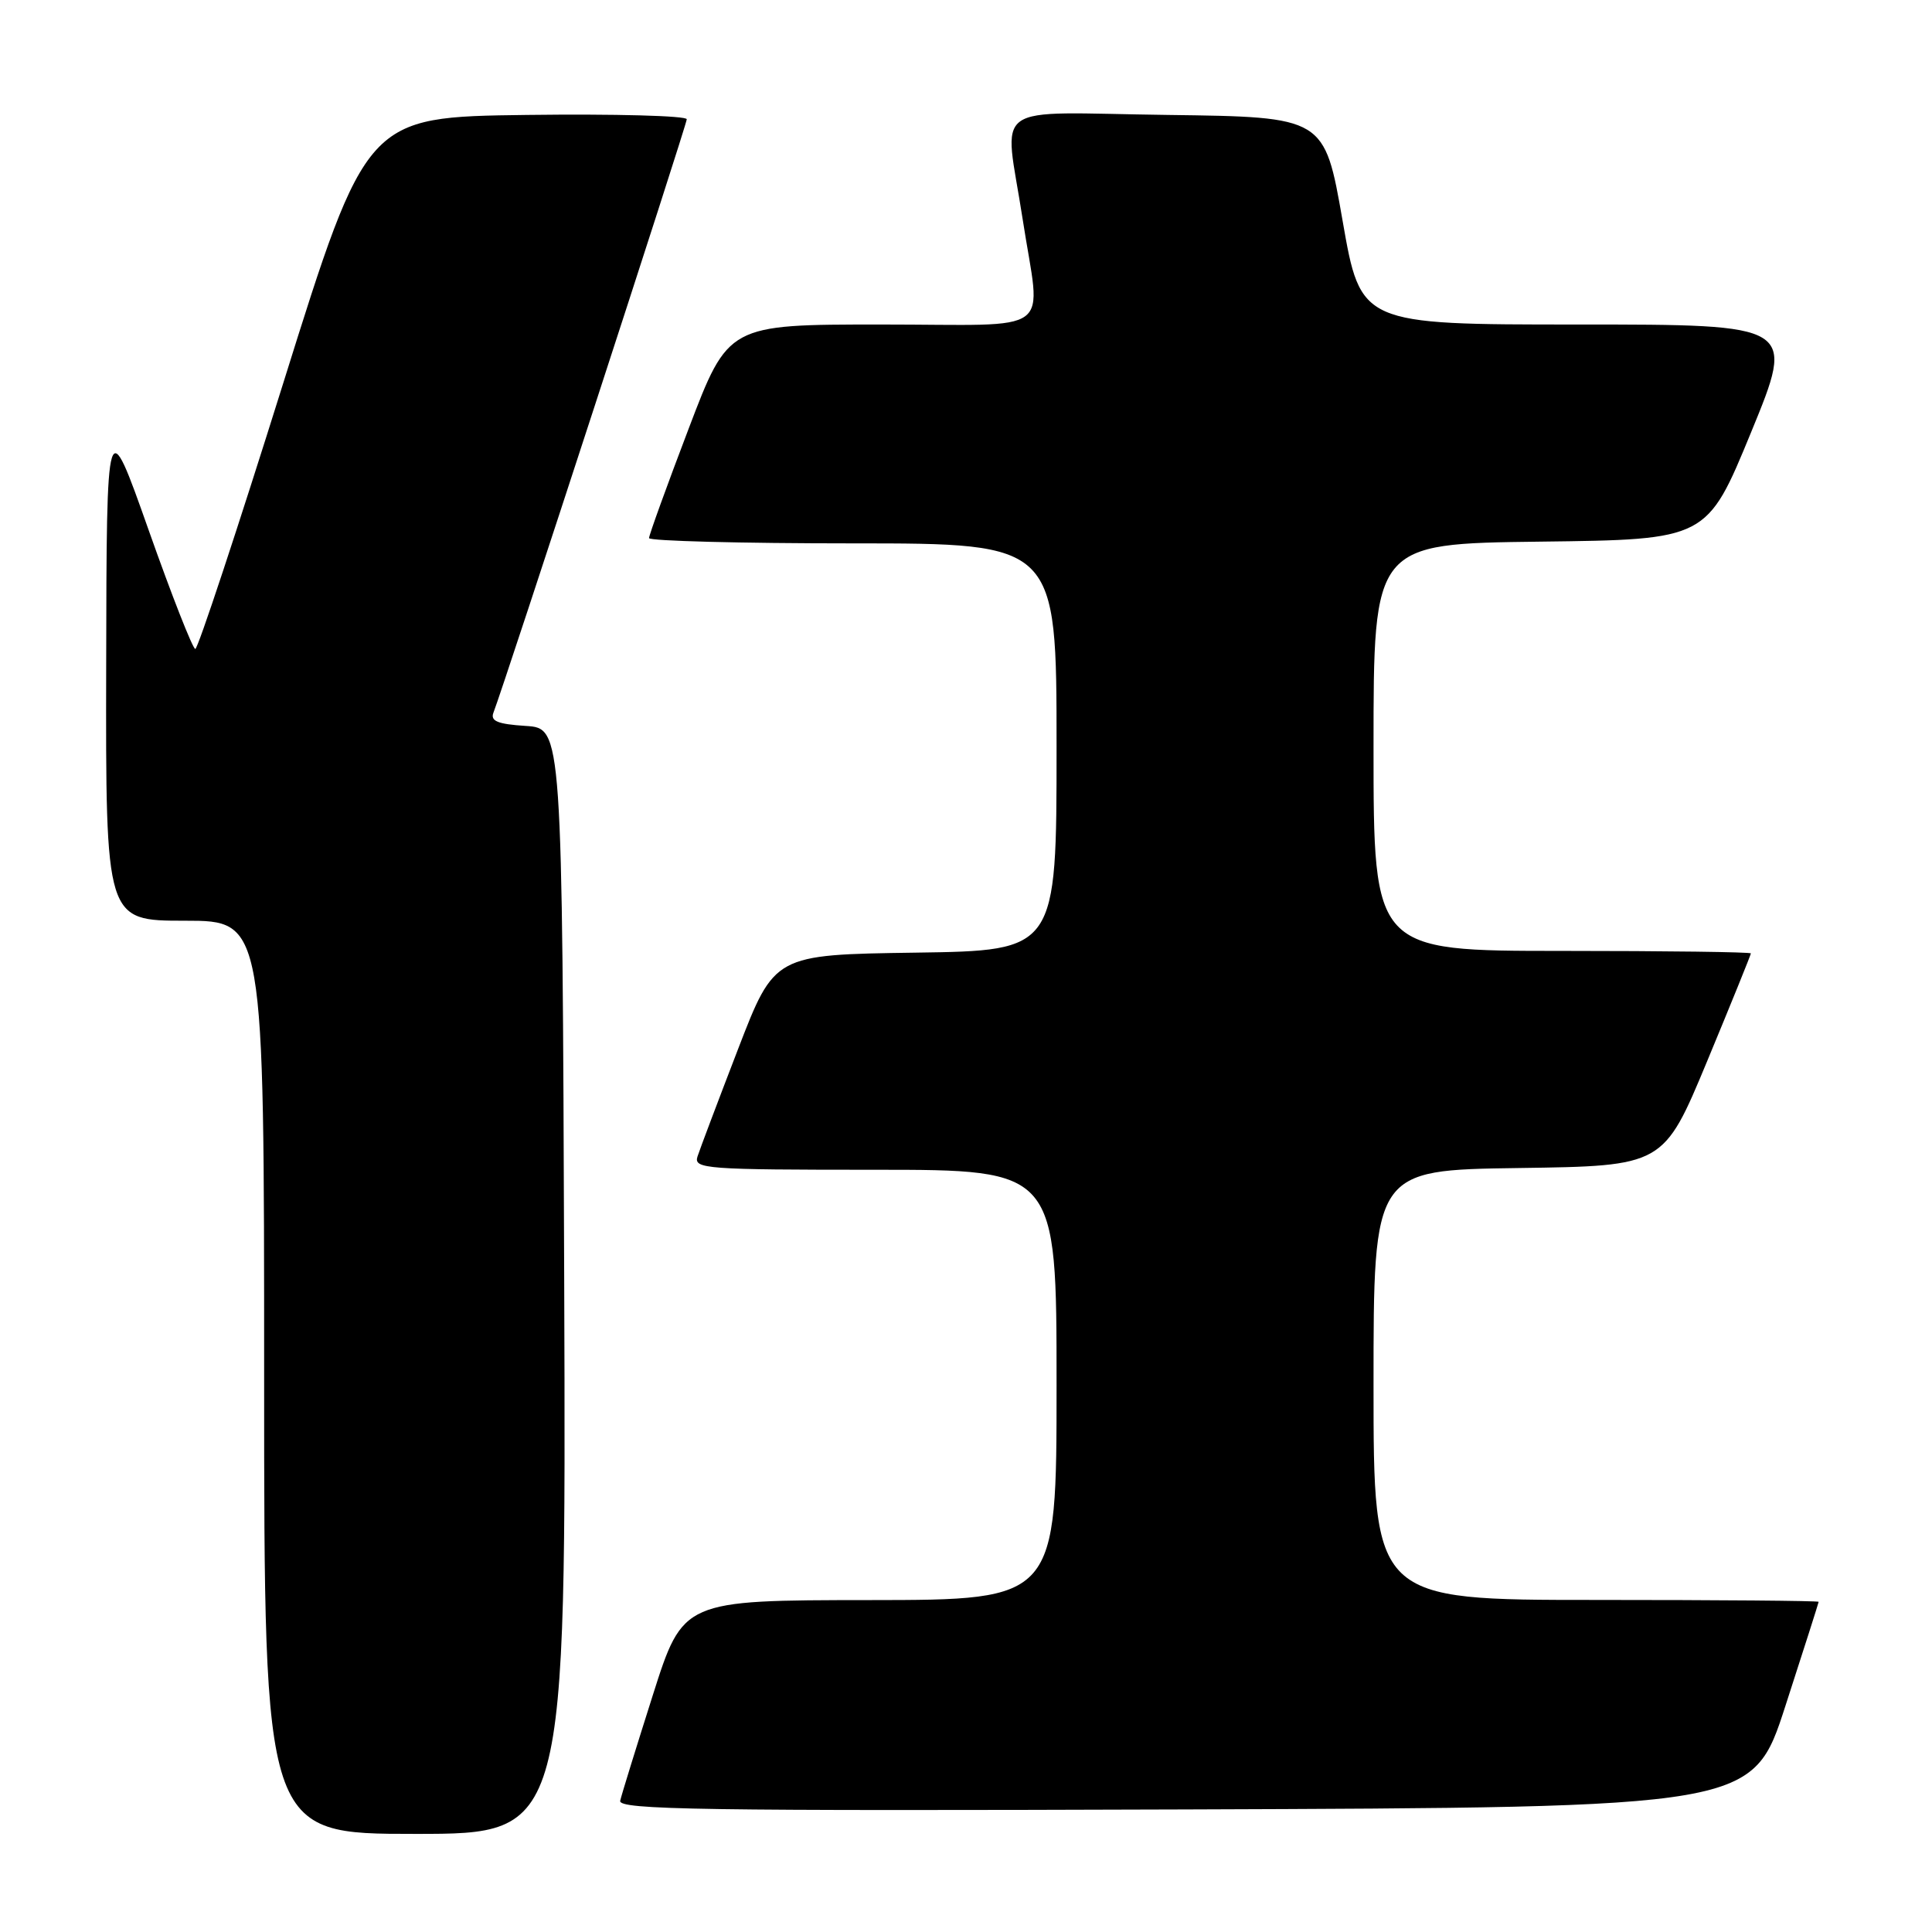 <?xml version="1.0" encoding="UTF-8" standalone="no"?>
<!DOCTYPE svg PUBLIC "-//W3C//DTD SVG 1.1//EN" "http://www.w3.org/Graphics/SVG/1.1/DTD/svg11.dtd" >
<svg xmlns="http://www.w3.org/2000/svg" xmlns:xlink="http://www.w3.org/1999/xlink" version="1.1" viewBox="0 0 256 256">
 <g >
 <path fill="currentColor"
d=" M 74.76 169.75 C 74.50 96.50 74.50 96.50 69.67 96.19 C 65.94 95.95 64.96 95.55 65.38 94.44 C 66.93 90.41 91.00 16.52 91.00 15.80 C 91.00 15.34 81.45 15.08 69.79 15.23 C 48.57 15.50 48.57 15.50 37.54 50.74 C 31.47 70.12 26.22 85.98 25.88 85.99 C 25.54 85.99 22.76 78.91 19.70 70.25 C 14.13 54.50 14.13 54.50 14.07 88.25 C 14.00 122.00 14.00 122.00 24.50 122.00 C 35.00 122.00 35.00 122.00 35.00 182.50 C 35.00 243.00 35.00 243.00 55.01 243.00 C 75.01 243.00 75.01 243.00 74.76 169.75 Z  M 236.59 226.00 C 239.00 218.57 240.97 212.39 240.98 212.25 C 240.99 212.11 227.72 212.00 211.50 212.00 C 182.00 212.00 182.00 212.00 182.00 183.52 C 182.00 155.04 182.00 155.04 201.22 154.77 C 220.43 154.50 220.43 154.50 226.22 140.58 C 229.40 132.92 232.00 126.50 232.00 126.33 C 232.00 126.15 220.75 126.00 207.00 126.00 C 182.00 126.00 182.00 126.00 182.00 99.02 C 182.00 72.04 182.00 72.04 204.09 71.77 C 226.18 71.50 226.18 71.50 232.04 57.25 C 237.89 43.00 237.89 43.00 209.09 43.00 C 180.30 43.00 180.30 43.00 177.90 29.25 C 175.50 15.50 175.50 15.50 154.75 15.23 C 130.68 14.92 133.07 13.21 135.50 29.00 C 137.92 44.73 140.25 43.00 116.75 43.00 C 96.50 43.00 96.50 43.00 91.25 56.80 C 88.36 64.38 86.00 70.91 86.00 71.30 C 86.00 71.68 98.15 72.00 113.00 72.00 C 140.00 72.00 140.00 72.00 140.00 98.98 C 140.00 125.96 140.00 125.96 121.31 126.23 C 102.62 126.50 102.62 126.50 97.80 139.00 C 95.15 145.88 92.73 152.29 92.42 153.25 C 91.90 154.88 93.47 155.00 115.93 155.00 C 140.00 155.00 140.00 155.00 140.00 183.50 C 140.00 212.00 140.00 212.00 115.25 212.02 C 90.50 212.04 90.50 212.04 86.50 224.62 C 84.30 231.55 82.35 237.84 82.18 238.61 C 81.90 239.81 92.97 239.97 157.04 239.76 C 232.23 239.50 232.23 239.50 236.59 226.00 Z "/>
</g>
</svg>